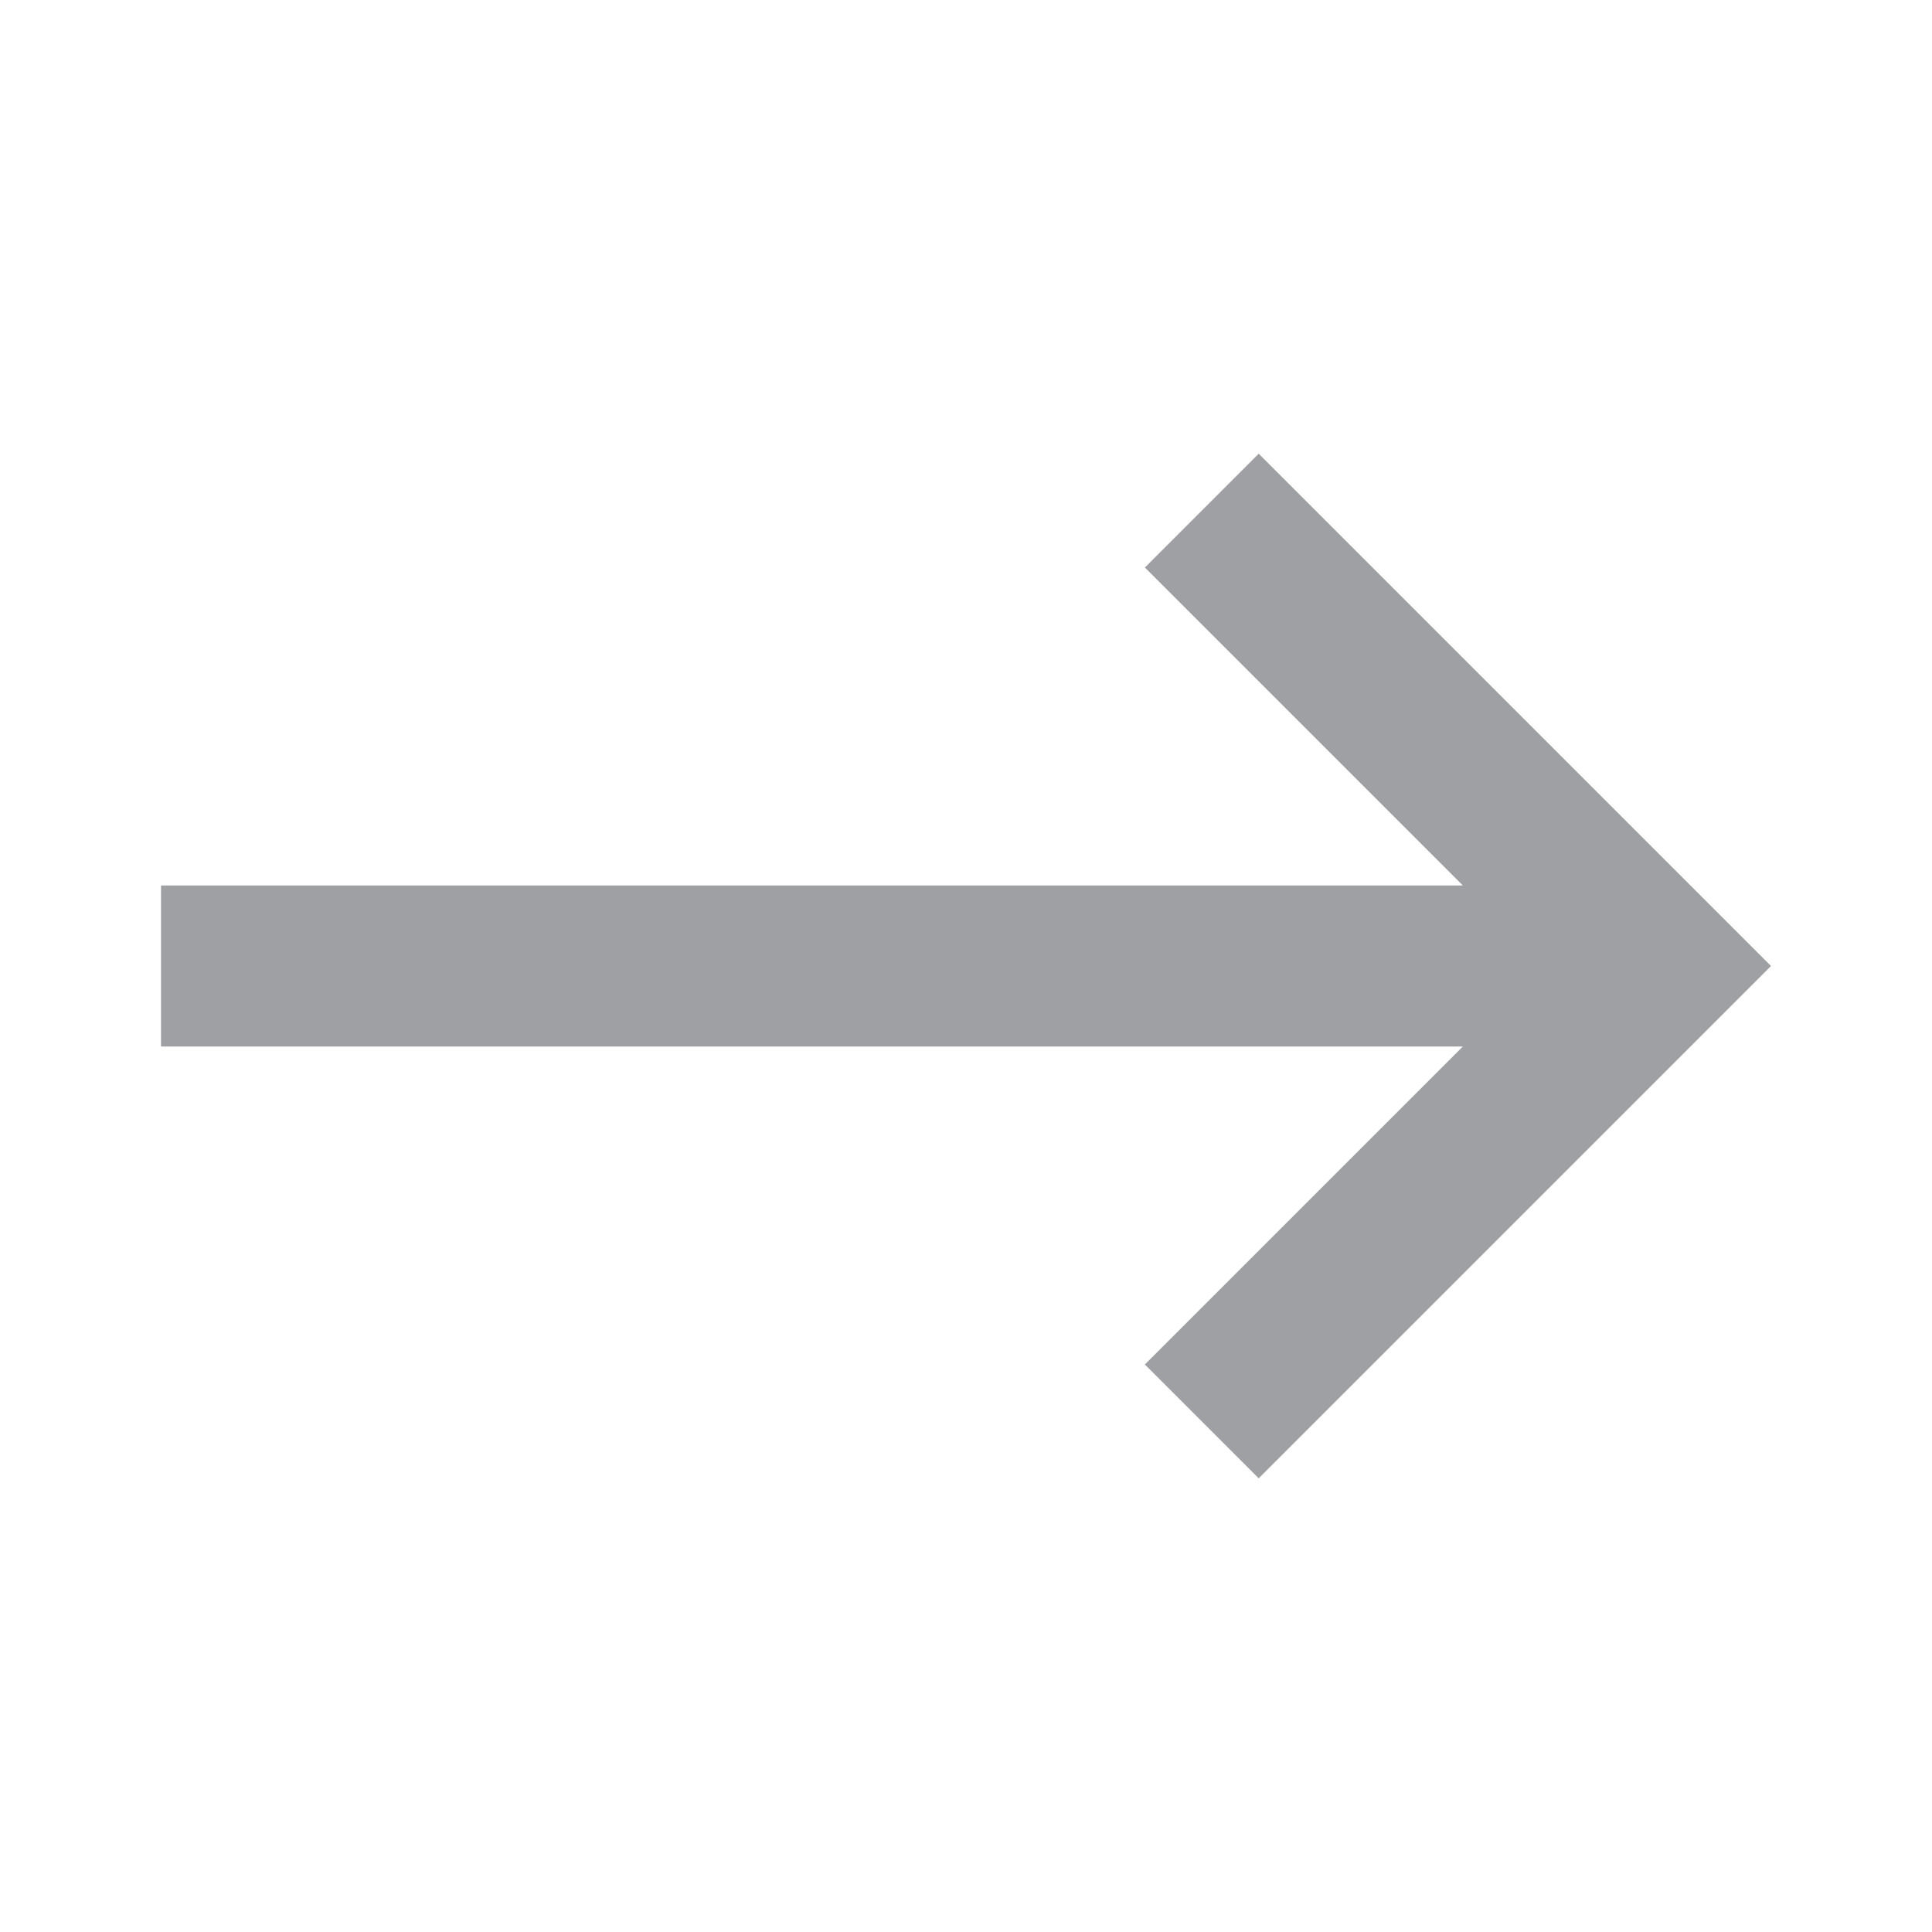 <svg xmlns="http://www.w3.org/2000/svg" viewBox="0 0 24 24" width="64" height="64" fill="#9FA0A4" version="1.2" baseProfile="tiny" xmlns:svg="http://www.w3.org/2000/svg"><path d="M2 13L2 11L18.172 11L14.222 7.05L15.636 5.636L22 12L15.636 18.364L14.222 16.95L18.172 13L2 13Z"></path></svg>
